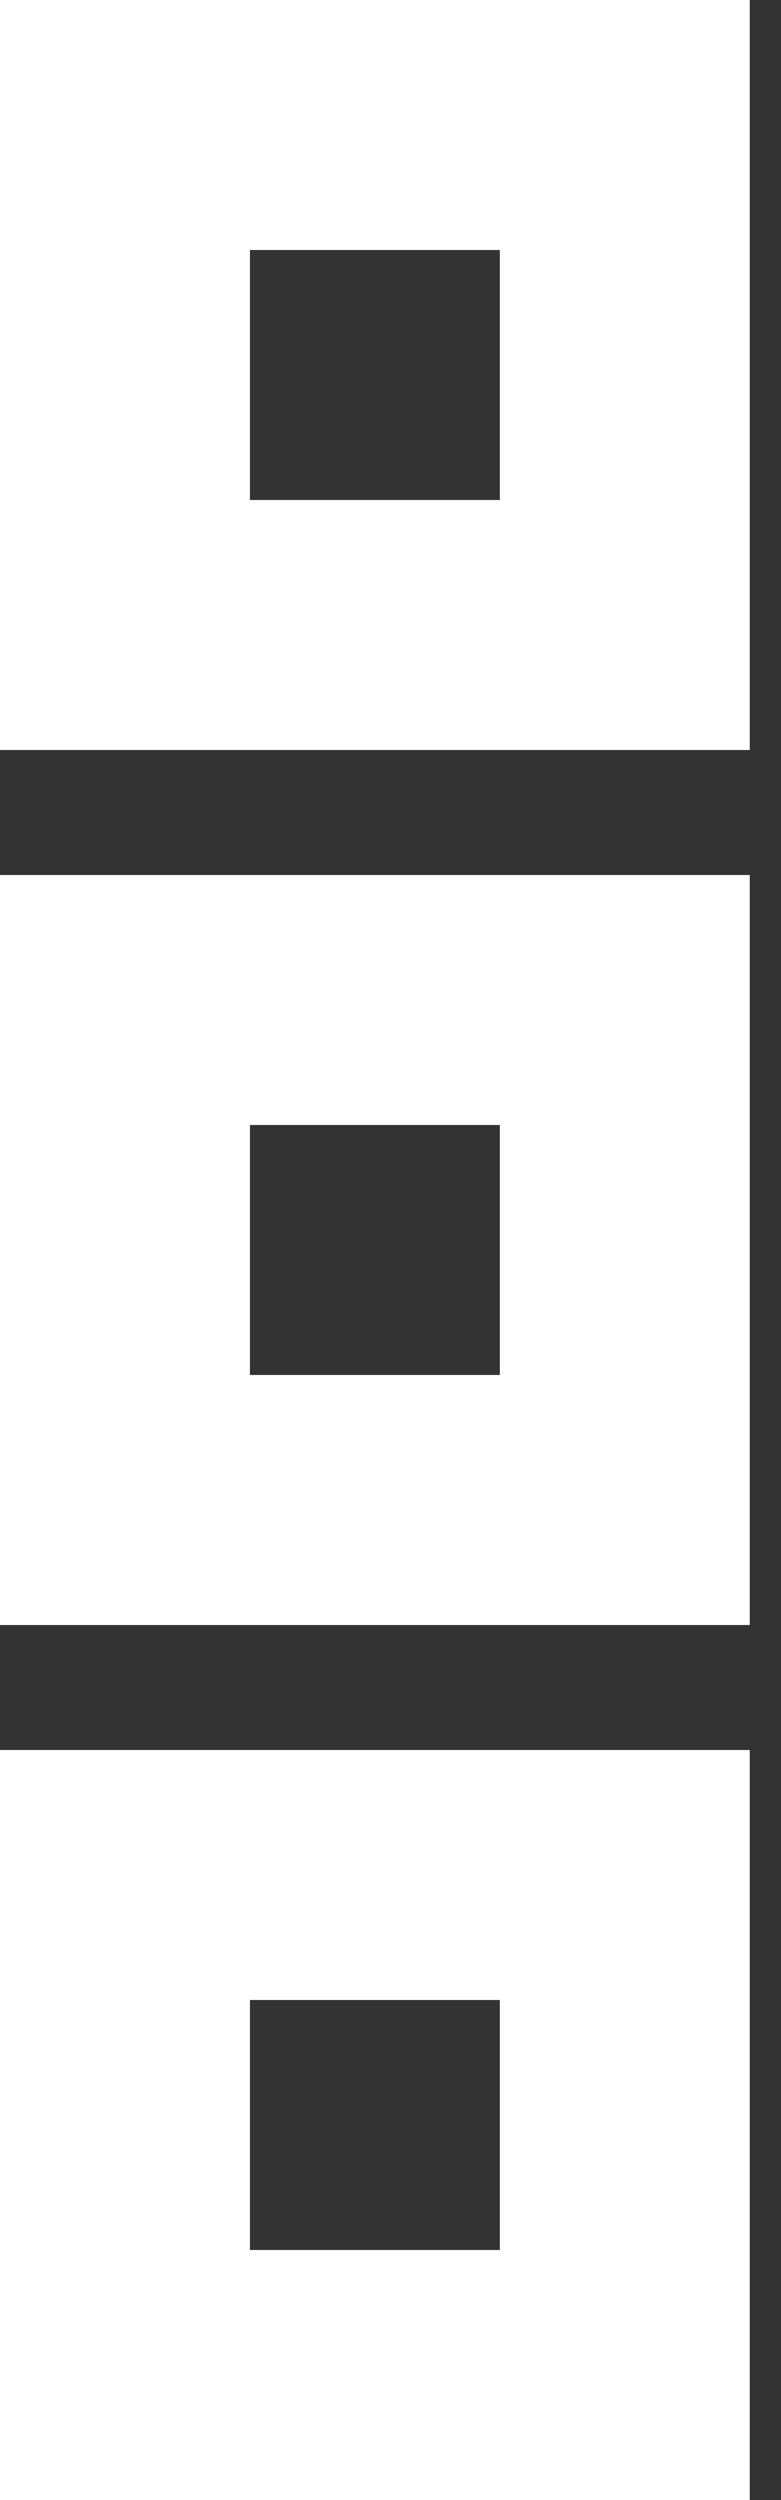 <!-- Generated by IcoMoon.io -->
<svg version="1.1" xmlns="http://www.w3.org/2000/svg" width="10" height="32" viewBox="0 0 10 32">
<rect x="0" y="0" width="10" height="32" fill="#333333" stroke="none"/>
<title>as-menu_option-1</title>
<path fill="#fff" d="M3.2 28.8v-3.2h3.2v3.2h-3.2zM0 32h9.6v-9.6h-9.6v9.6zM3.2 17.6v-3.2h3.2v3.2h-3.2zM0 20.8h9.6v-9.6h-9.6v9.6zM3.2 6.4v-3.2h3.2v3.2h-3.2zM0 9.6h9.6v-9.6h-9.6v9.6z"></path>
</svg>
